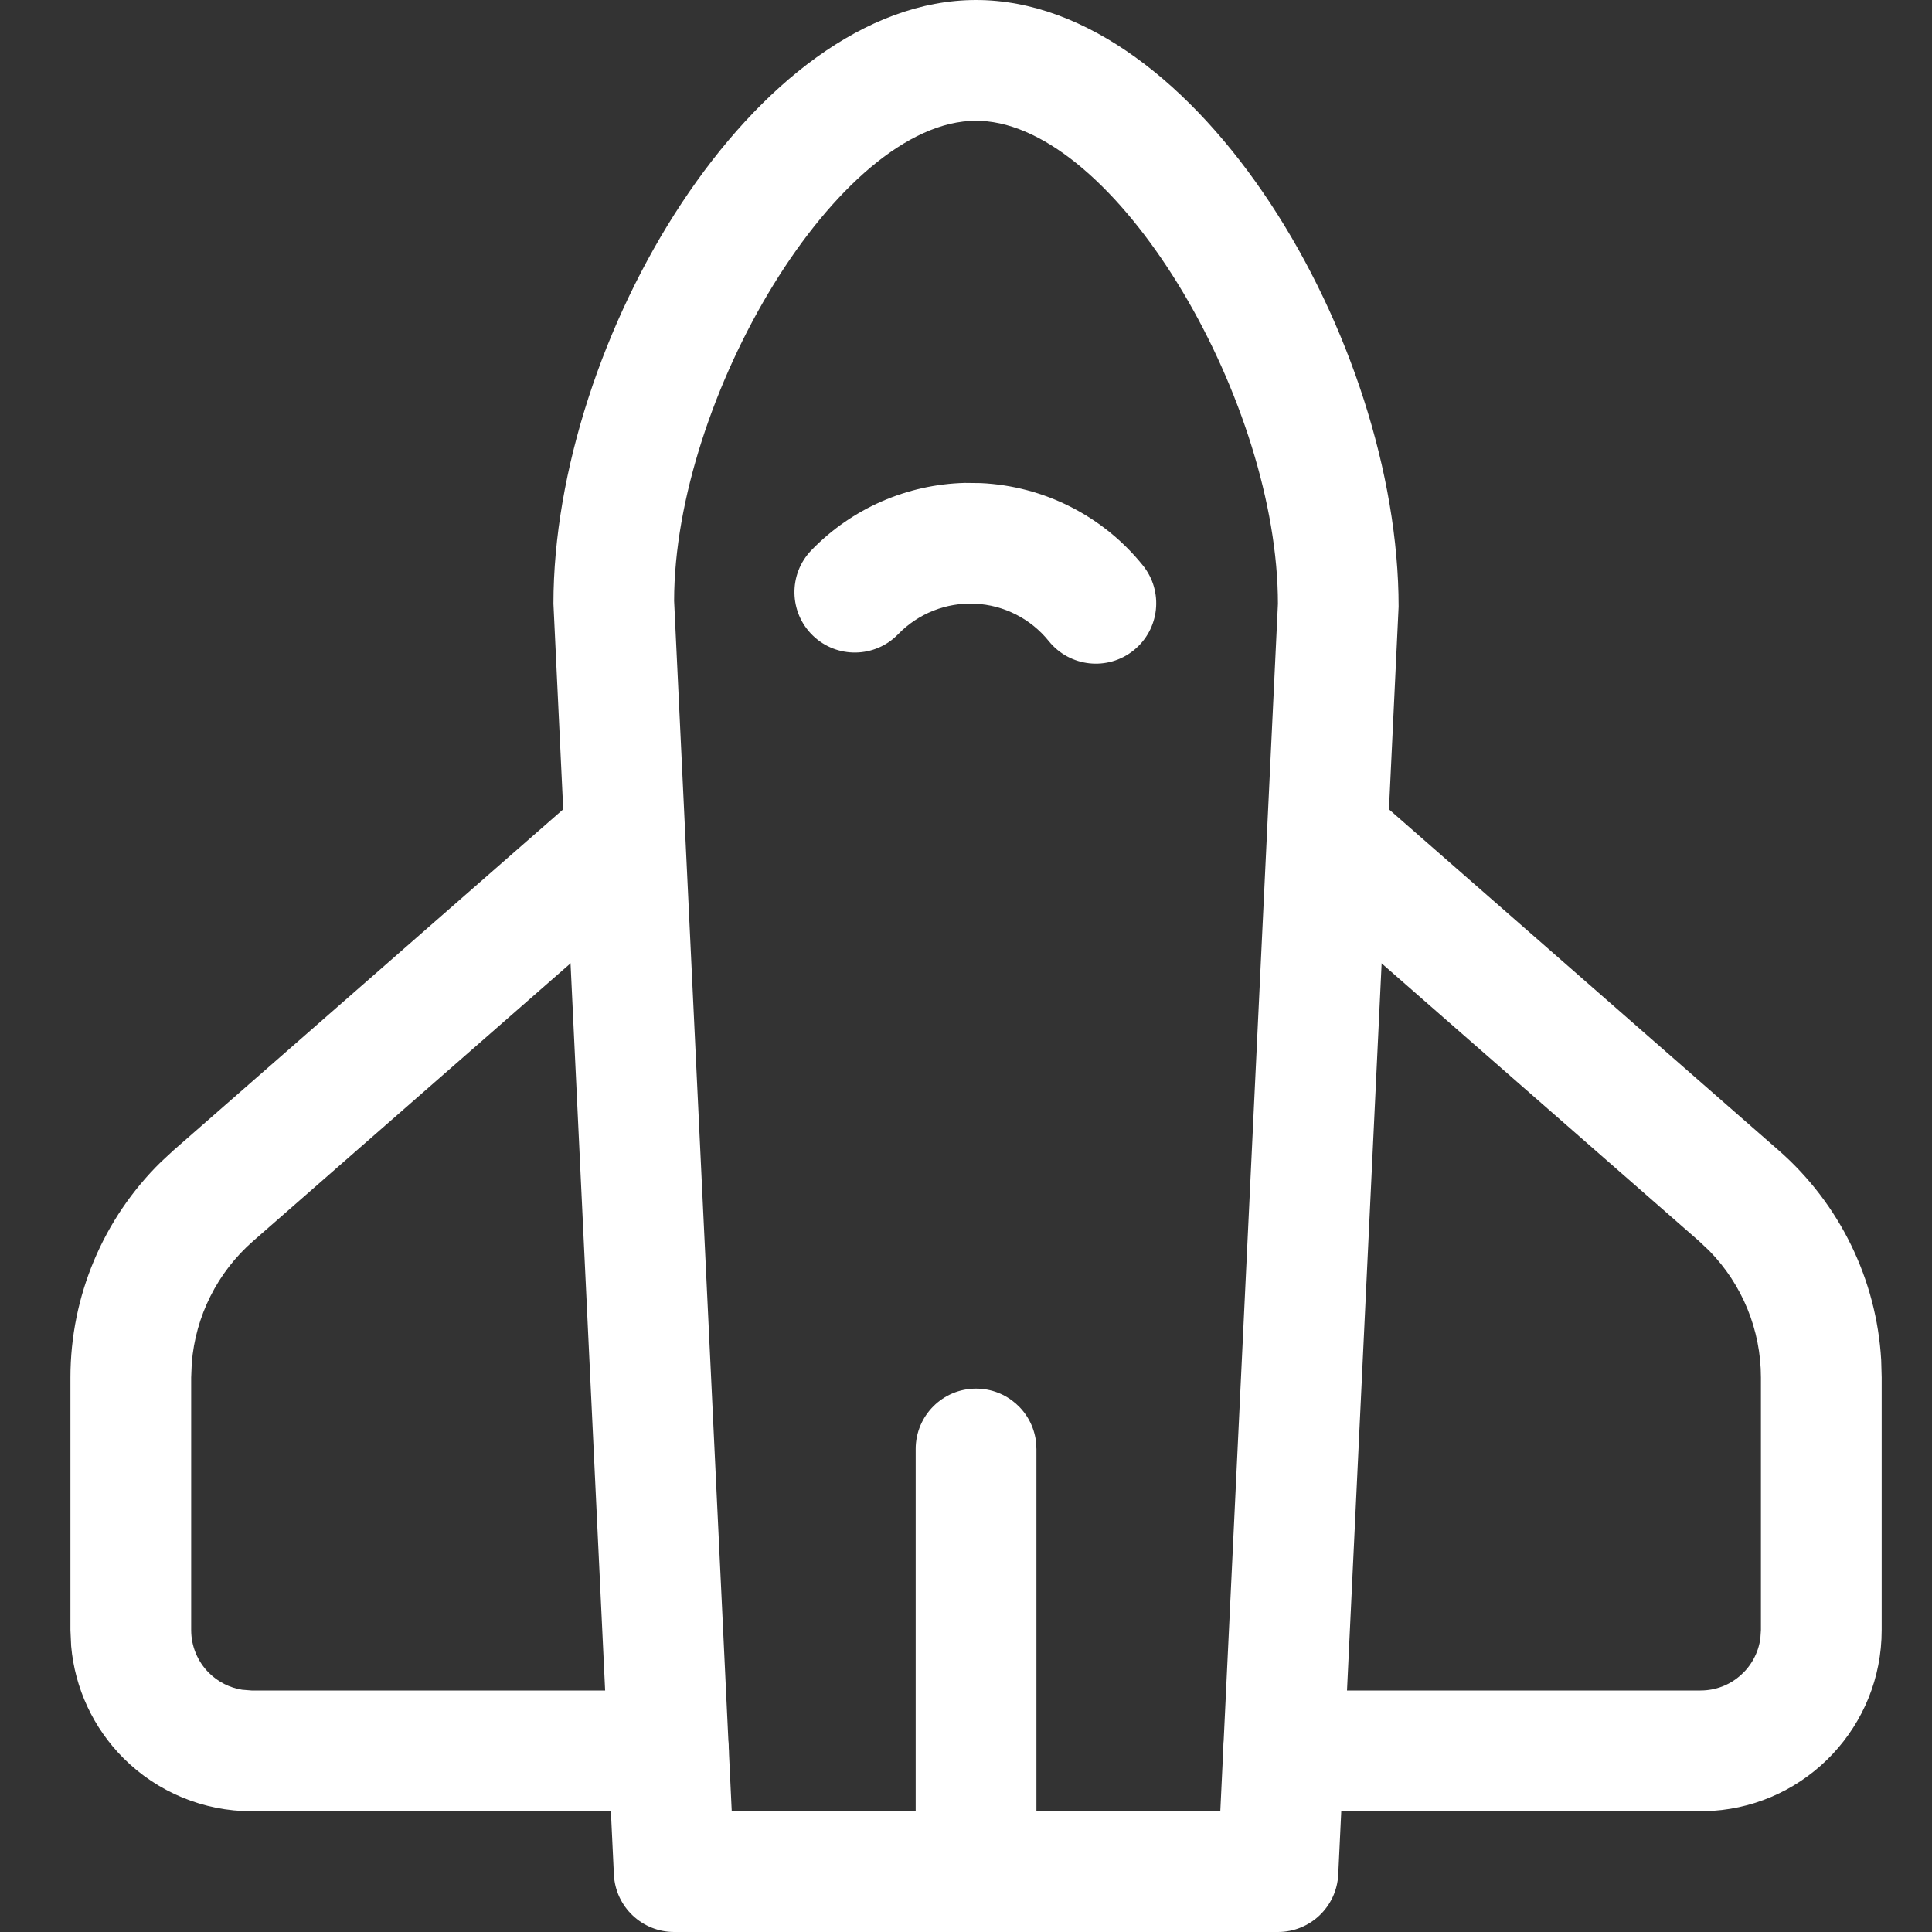 <?xml version="1.0" encoding="UTF-8"?>
<svg width="64px" height="64px" viewBox="0 0 64 64" version="1.1" xmlns="http://www.w3.org/2000/svg" xmlns:xlink="http://www.w3.org/1999/xlink">
    <rect x="0" y="0" width="64" height="64" fill="#333333" stroke="none"/>
    <title>Artboard</title>
    <g id="Artboard" stroke="none" stroke-width="1" fill="none" fill-rule="evenodd">
        <g id="space-rocket-2" transform="translate(2, 0)" fill="#FFFFFF" fill-rule="nonzero">
            <path d="M30.484,16.003 C32.584,16.099 34.541,17.093 35.859,18.73 C36.552,19.59 36.416,20.849 35.555,21.542 C34.695,22.235 33.436,22.099 32.743,21.238 C32.144,20.494 31.255,20.042 30.3,19.998 C29.346,19.954 28.418,20.322 27.753,21.008 C26.985,21.801 25.718,21.821 24.925,21.052 C24.132,20.283 24.112,19.017 24.881,18.224 C26.222,16.84 28.049,16.046 29.961,15.997 L30.484,16.003 Z" id="Path"></path>
            <path d="M30.333,46 C31.346,46 32.183,46.752 32.315,47.729 L32.333,48 L32.333,62 C32.333,63.105 31.438,64 30.333,64 C29.321,64 28.484,63.248 28.352,62.271 L28.333,62 L28.333,48 C28.333,46.895 29.229,46 30.333,46 Z" id="Path"></path>
            <path d="M30.333,0 C22.999,0 16.333,11.269 16.333,20 L18.336,62.095 C18.386,63.162 19.266,64 20.333,64 L40.333,64 C41.401,64 42.28,63.162 42.331,62.095 L44.331,20.095 C44.333,11.269 37.668,0 30.333,0 Z M30.695,4.019 C35.181,4.482 40.333,13.368 40.333,20 L38.424,60 L22.24,60 L20.331,19.905 C20.333,13.189 25.768,4 30.333,4 L30.695,4.019 Z" id="Path"></path>
            <path d="M40.463,26.363 C41.124,25.607 42.228,25.469 43.048,25.997 L43.285,26.175 L56.92,38.106 C58.944,39.878 60.163,42.385 60.317,45.055 L60.333,45.629 L60.333,54 C60.333,57.176 57.866,59.775 54.744,59.986 L54.333,60 L40.523,60 C39.418,60 38.523,59.105 38.523,58 C38.523,56.987 39.275,56.151 40.251,56.018 L40.523,56 L54.333,56 C55.346,56 56.183,55.248 56.315,54.271 L56.333,54 L56.333,45.63 C56.333,44.057 55.716,42.555 54.627,41.439 L54.286,41.116 L40.651,29.185 C39.82,28.458 39.735,27.194 40.463,26.363 Z" id="Path"></path>
            <path d="M17.382,26.175 C18.213,25.447 19.476,25.532 20.204,26.363 C20.865,27.119 20.856,28.232 20.224,28.974 L20.016,29.185 L6.381,41.116 C5.198,42.151 4.474,43.605 4.352,45.16 L4.333,45.629 L4.333,54 C4.333,54.53 4.544,55.039 4.919,55.414 C5.219,55.714 5.605,55.909 6.019,55.975 L6.333,56 L20.144,56 C21.249,56 22.144,56.895 22.144,58 C22.144,59.013 21.392,59.849 20.415,59.982 L20.144,60 L6.333,60 C4.742,60 3.216,59.368 2.091,58.243 C1.09,57.242 0.48,55.925 0.357,54.528 L0.333,54 L0.333,45.629 C0.334,42.939 1.417,40.371 3.326,38.496 L3.747,38.106 L17.382,26.175 Z" id="Path"></path>
        </g>
    </g>
</svg>